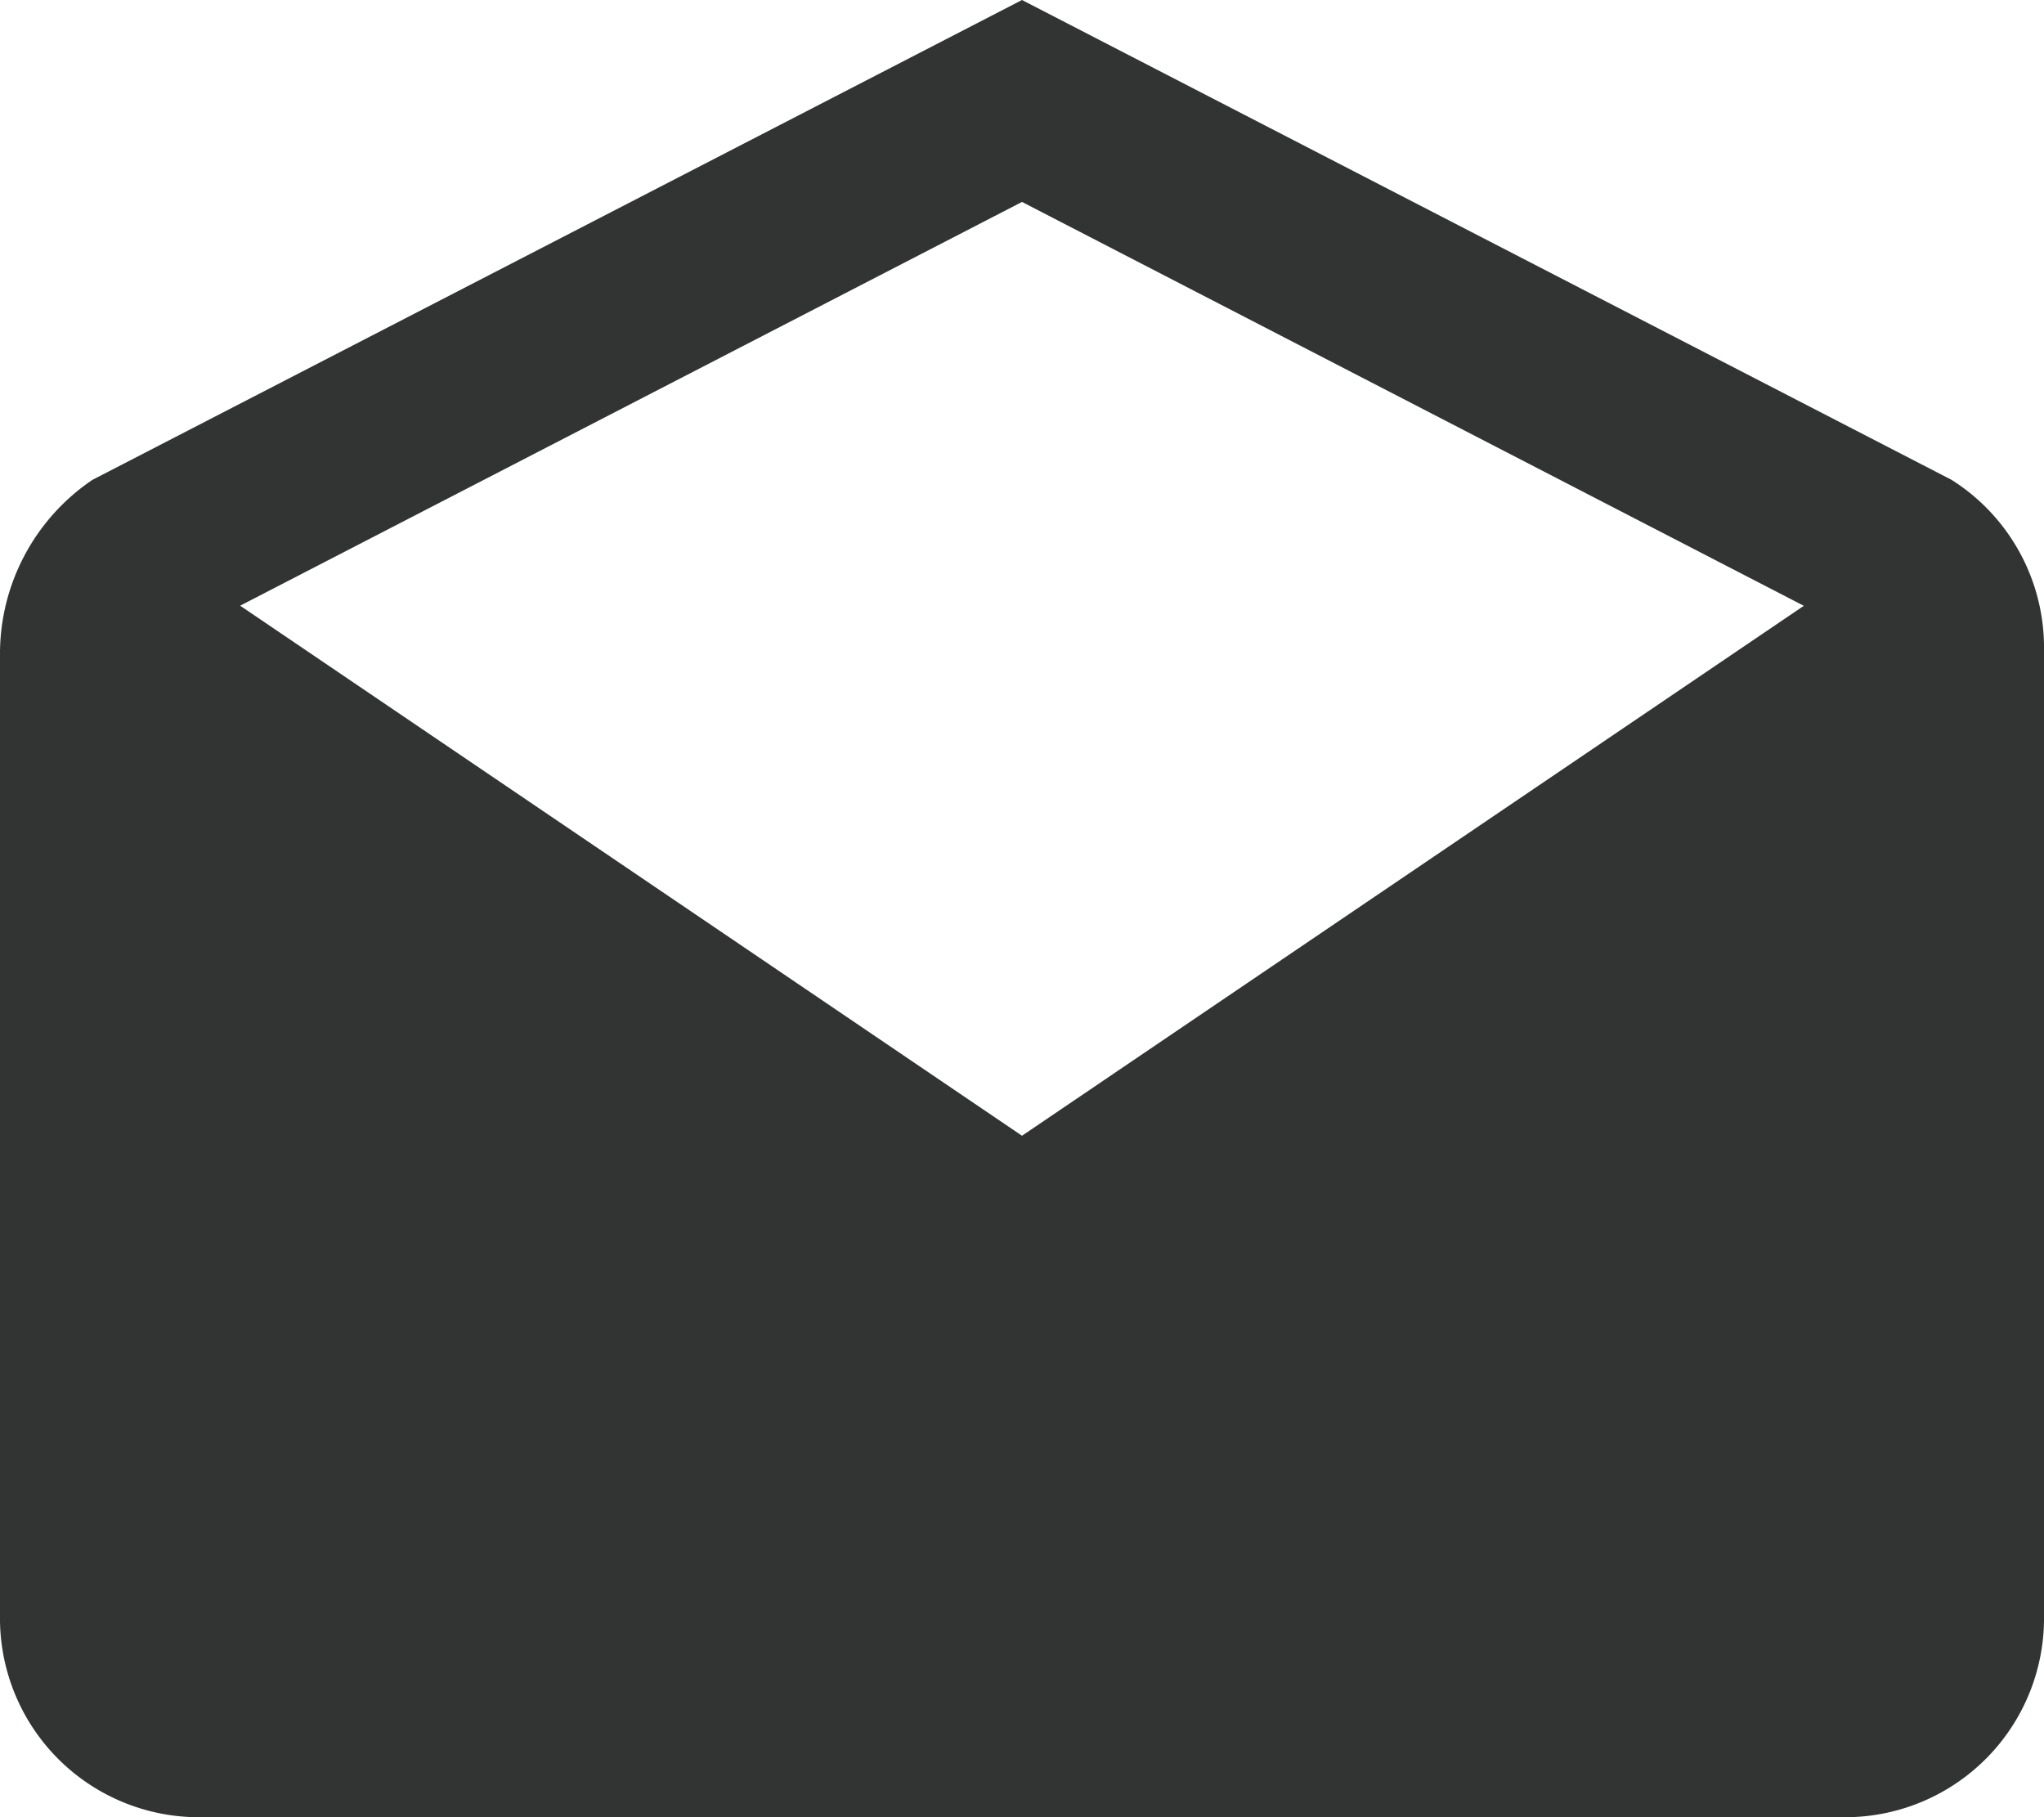 <svg xmlns="http://www.w3.org/2000/svg" width="18" height="16" viewBox="0 0 18 16">
  <defs>
    <style>
      .cls-1 {
        fill: #323434;
      }
    </style>
  </defs>
  <path id="Icon_ionic-md-mail-open" data-name="Icon ionic-md-mail-open" class="cls-1" d="M19.5,8.736a1.748,1.748,0,0,0-.814-1.511L10.5,3,2.314,7.225A1.85,1.85,0,0,0,1.5,8.736v8.486A1.752,1.752,0,0,0,3.214,19H17.786A1.752,1.752,0,0,0,19.5,17.222ZM10.5,13,3.615,8.333,10.5,4.778l6.885,3.556Z" transform="translate(-1.5 -3)"/>
</svg>
